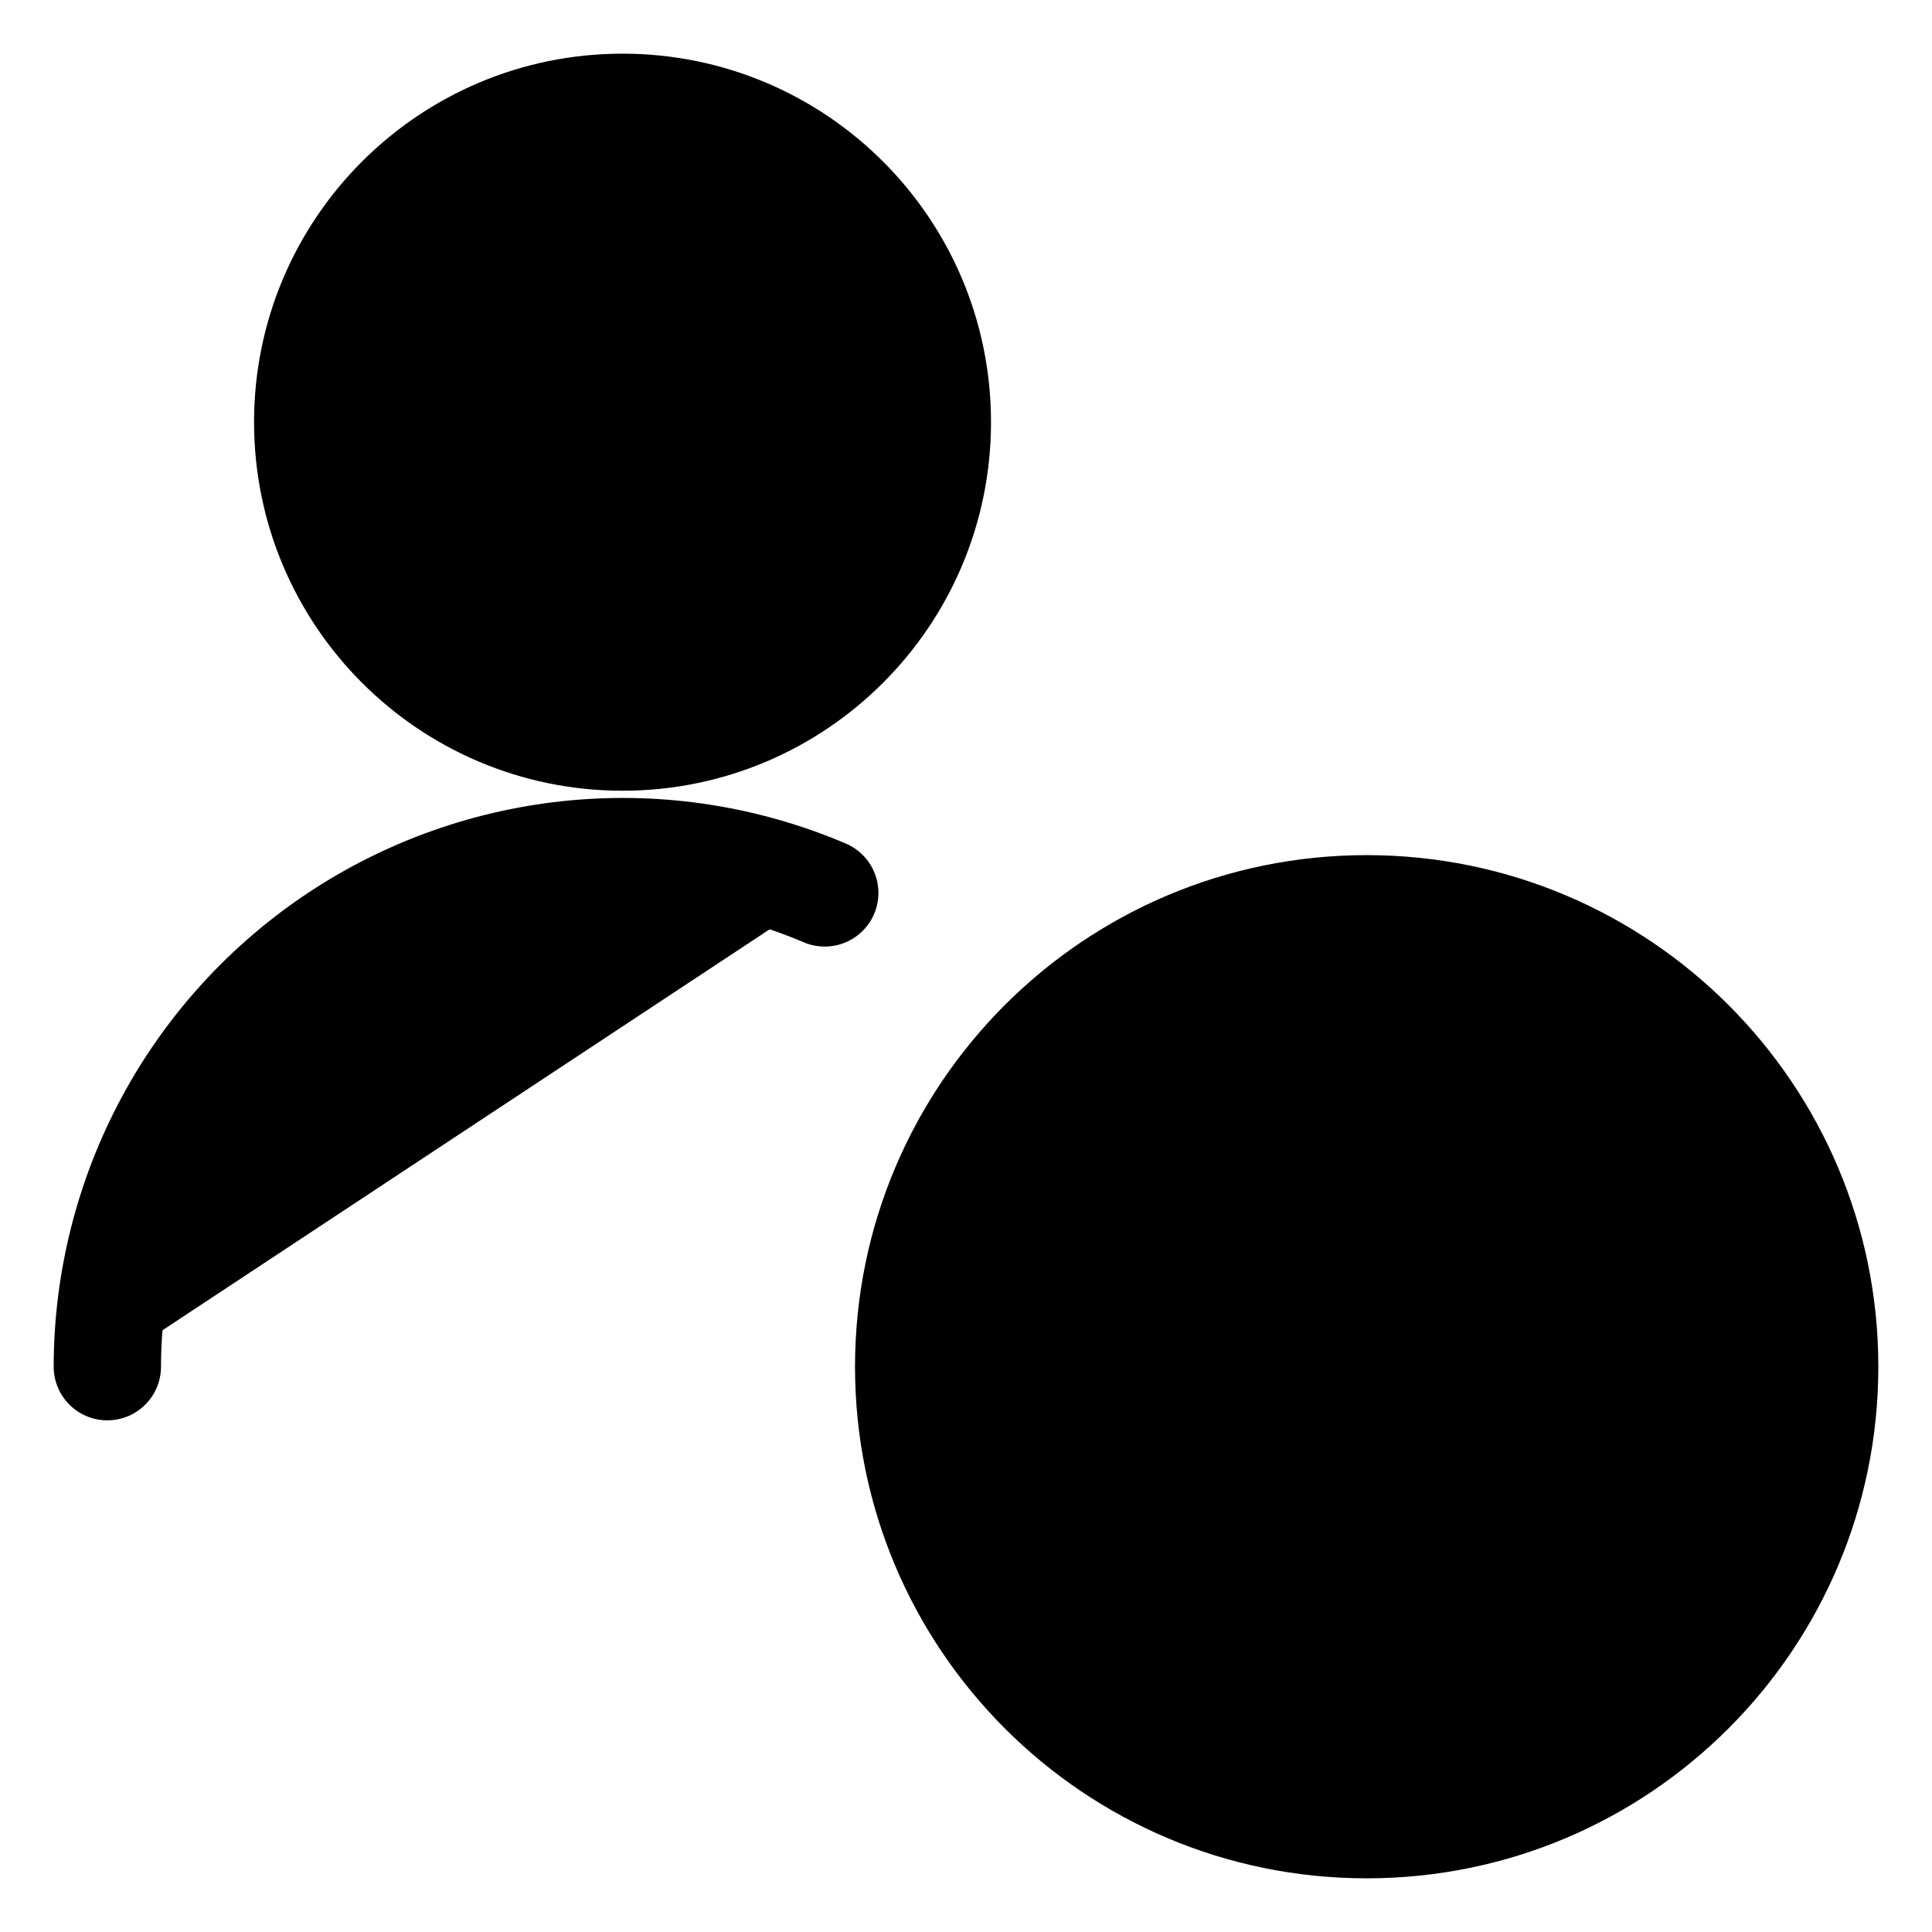 <svg width="18" height="18" viewBox="0 0 18 18" fill="currentColor" xmlns="http://www.w3.org/2000/svg">
<path d="M12.733 17C15.089 17 17 15.09 17 12.733C17 10.377 15.089 8.467 12.733 8.467C10.377 8.467 8.466 10.377 8.466 12.733C8.466 15.09 10.377 17 12.733 17Z" fill="currentColor"/>
<path d="M12.733 10.6V14.867M10.6 12.733H14.866M1 12.733C1.001 11.94 1.198 11.159 1.574 10.46C1.95 9.761 2.494 9.167 3.156 8.729C3.818 8.292 4.578 8.026 5.368 7.954C6.159 7.882 6.954 8.008 7.684 8.319M17 12.733C17 15.09 15.089 17 12.733 17C10.377 17 8.466 15.09 8.466 12.733C8.466 10.377 10.377 8.467 12.733 8.467C15.089 8.467 17 10.377 17 12.733ZM5.8 6.867C7.42 6.867 8.733 5.553 8.733 3.933C8.733 2.313 7.42 1 5.8 1C4.18 1 2.867 2.313 2.867 3.933C2.867 5.553 4.18 6.867 5.8 6.867Z" stroke="currentColor" stroke-linecap="round" stroke-linejoin="round" vector-effect="non-scaling-stroke"/>
</svg>
